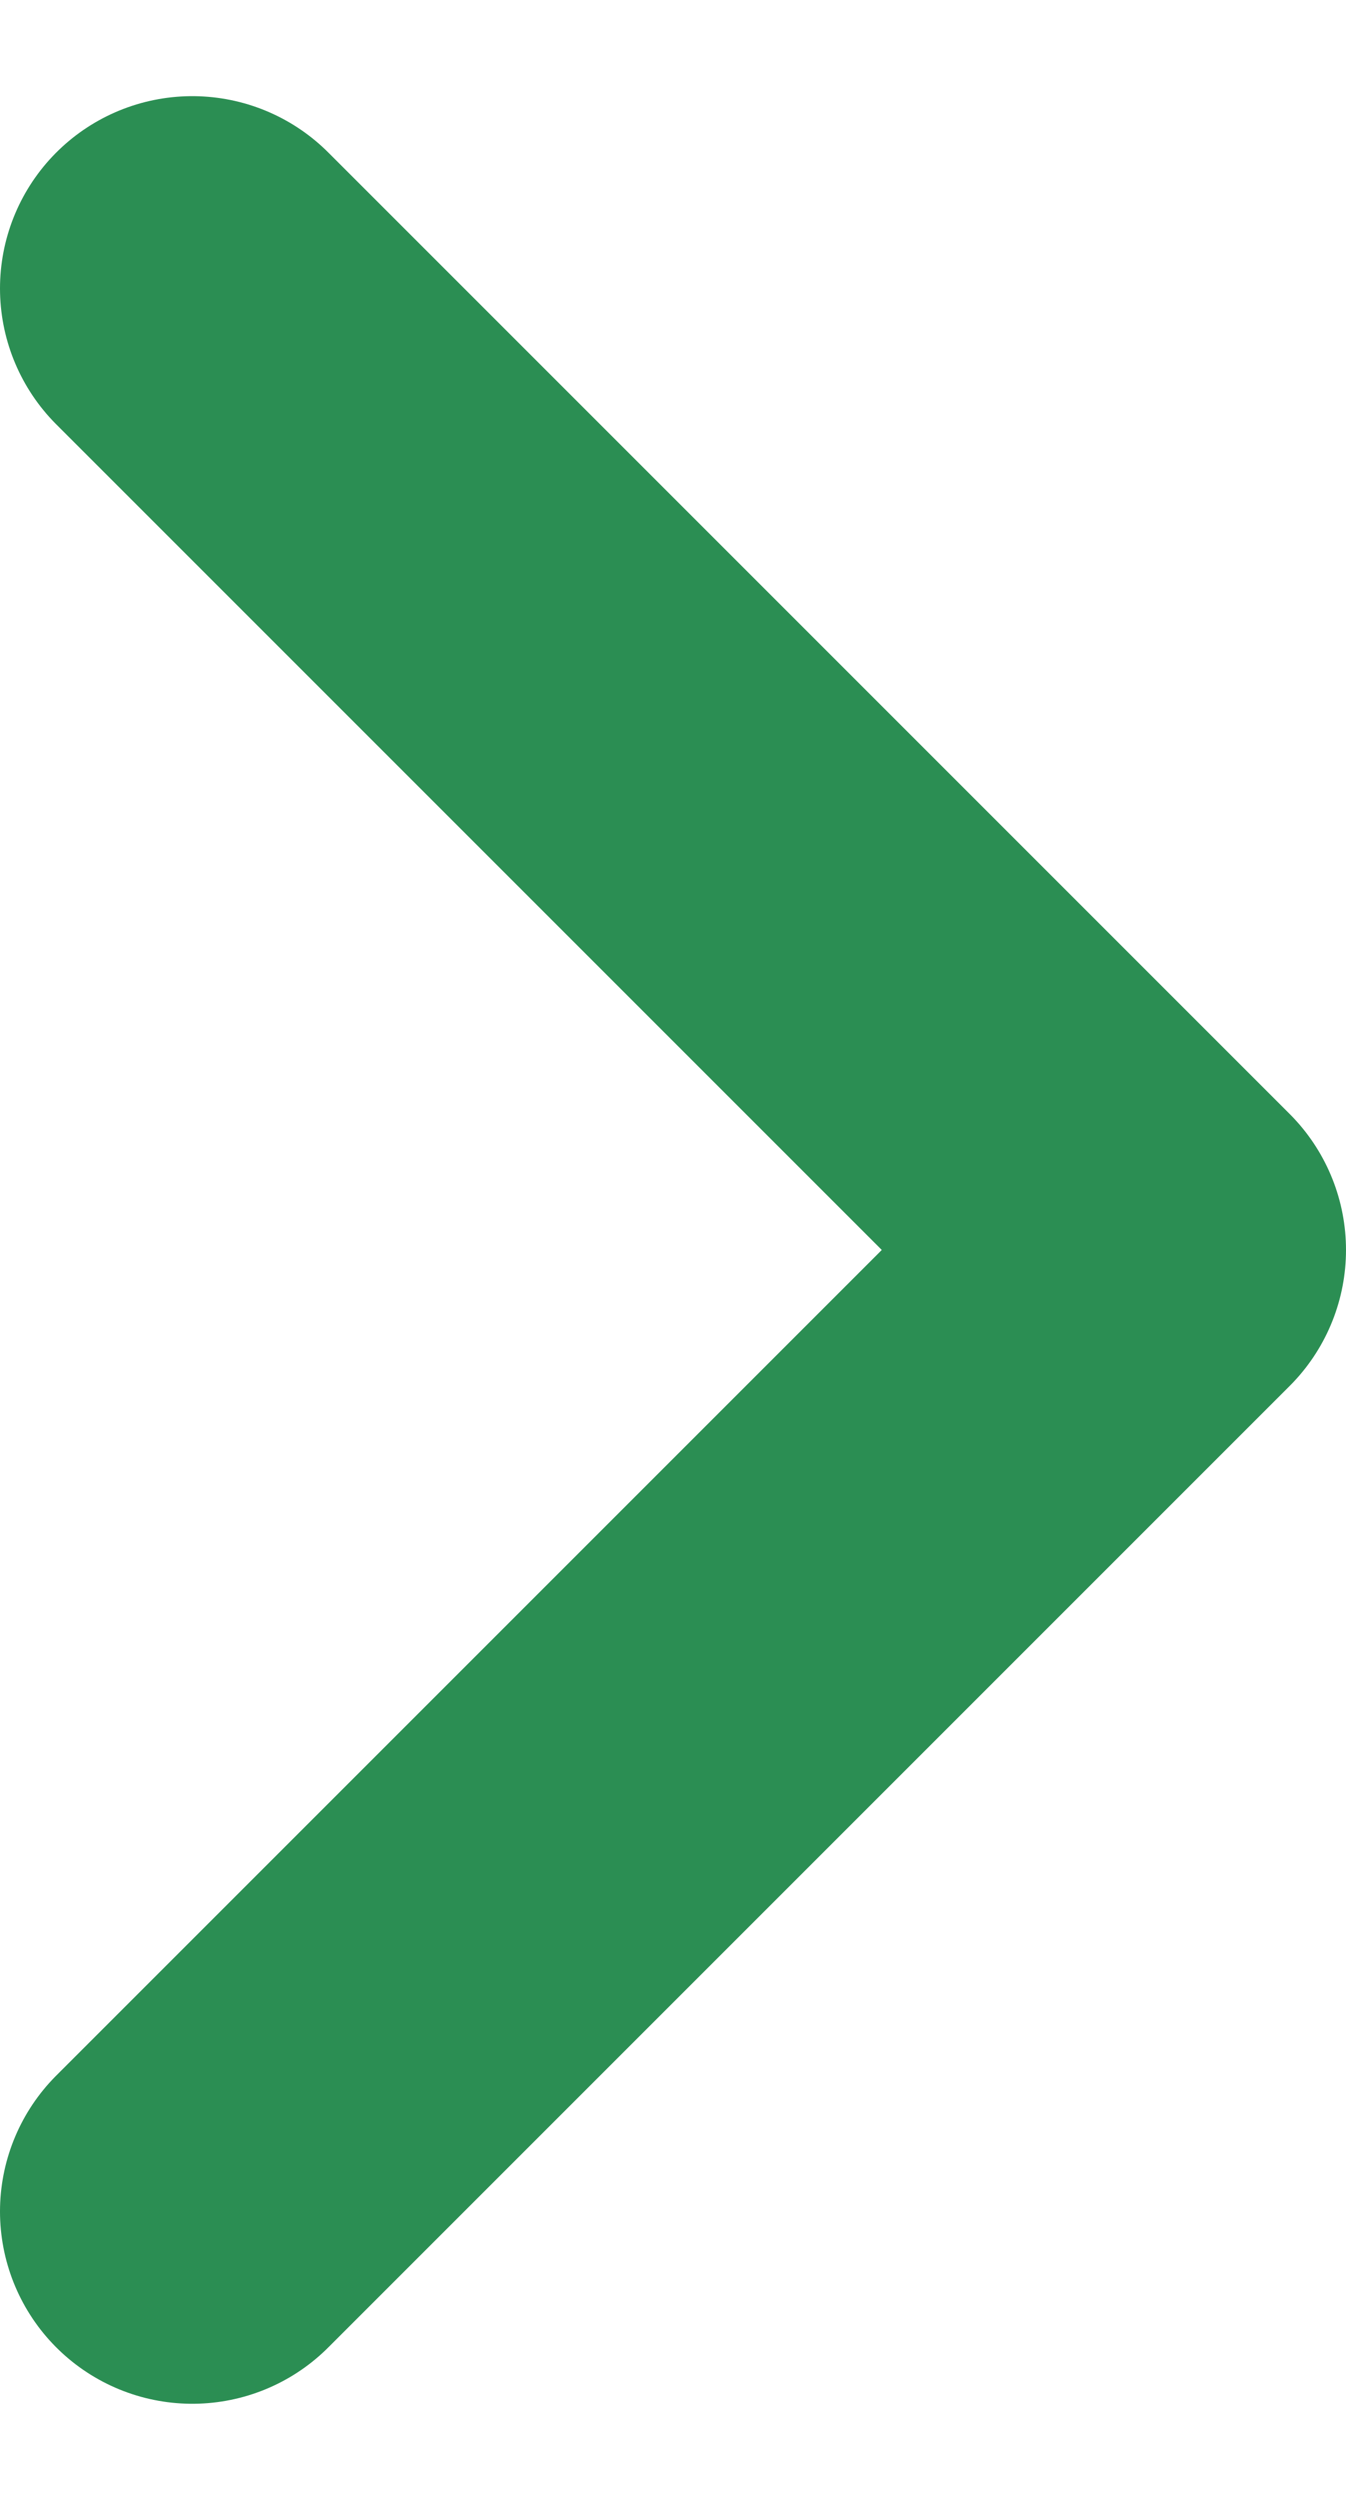 <svg width="7" height="13" viewBox="0 0 7 13" fill="none" xmlns="http://www.w3.org/2000/svg">
<path d="M1 11.5L6 6.5L1 1.5" stroke="#2B8E53" stroke-width="2" stroke-linecap="round" stroke-linejoin="round"/>
</svg>
